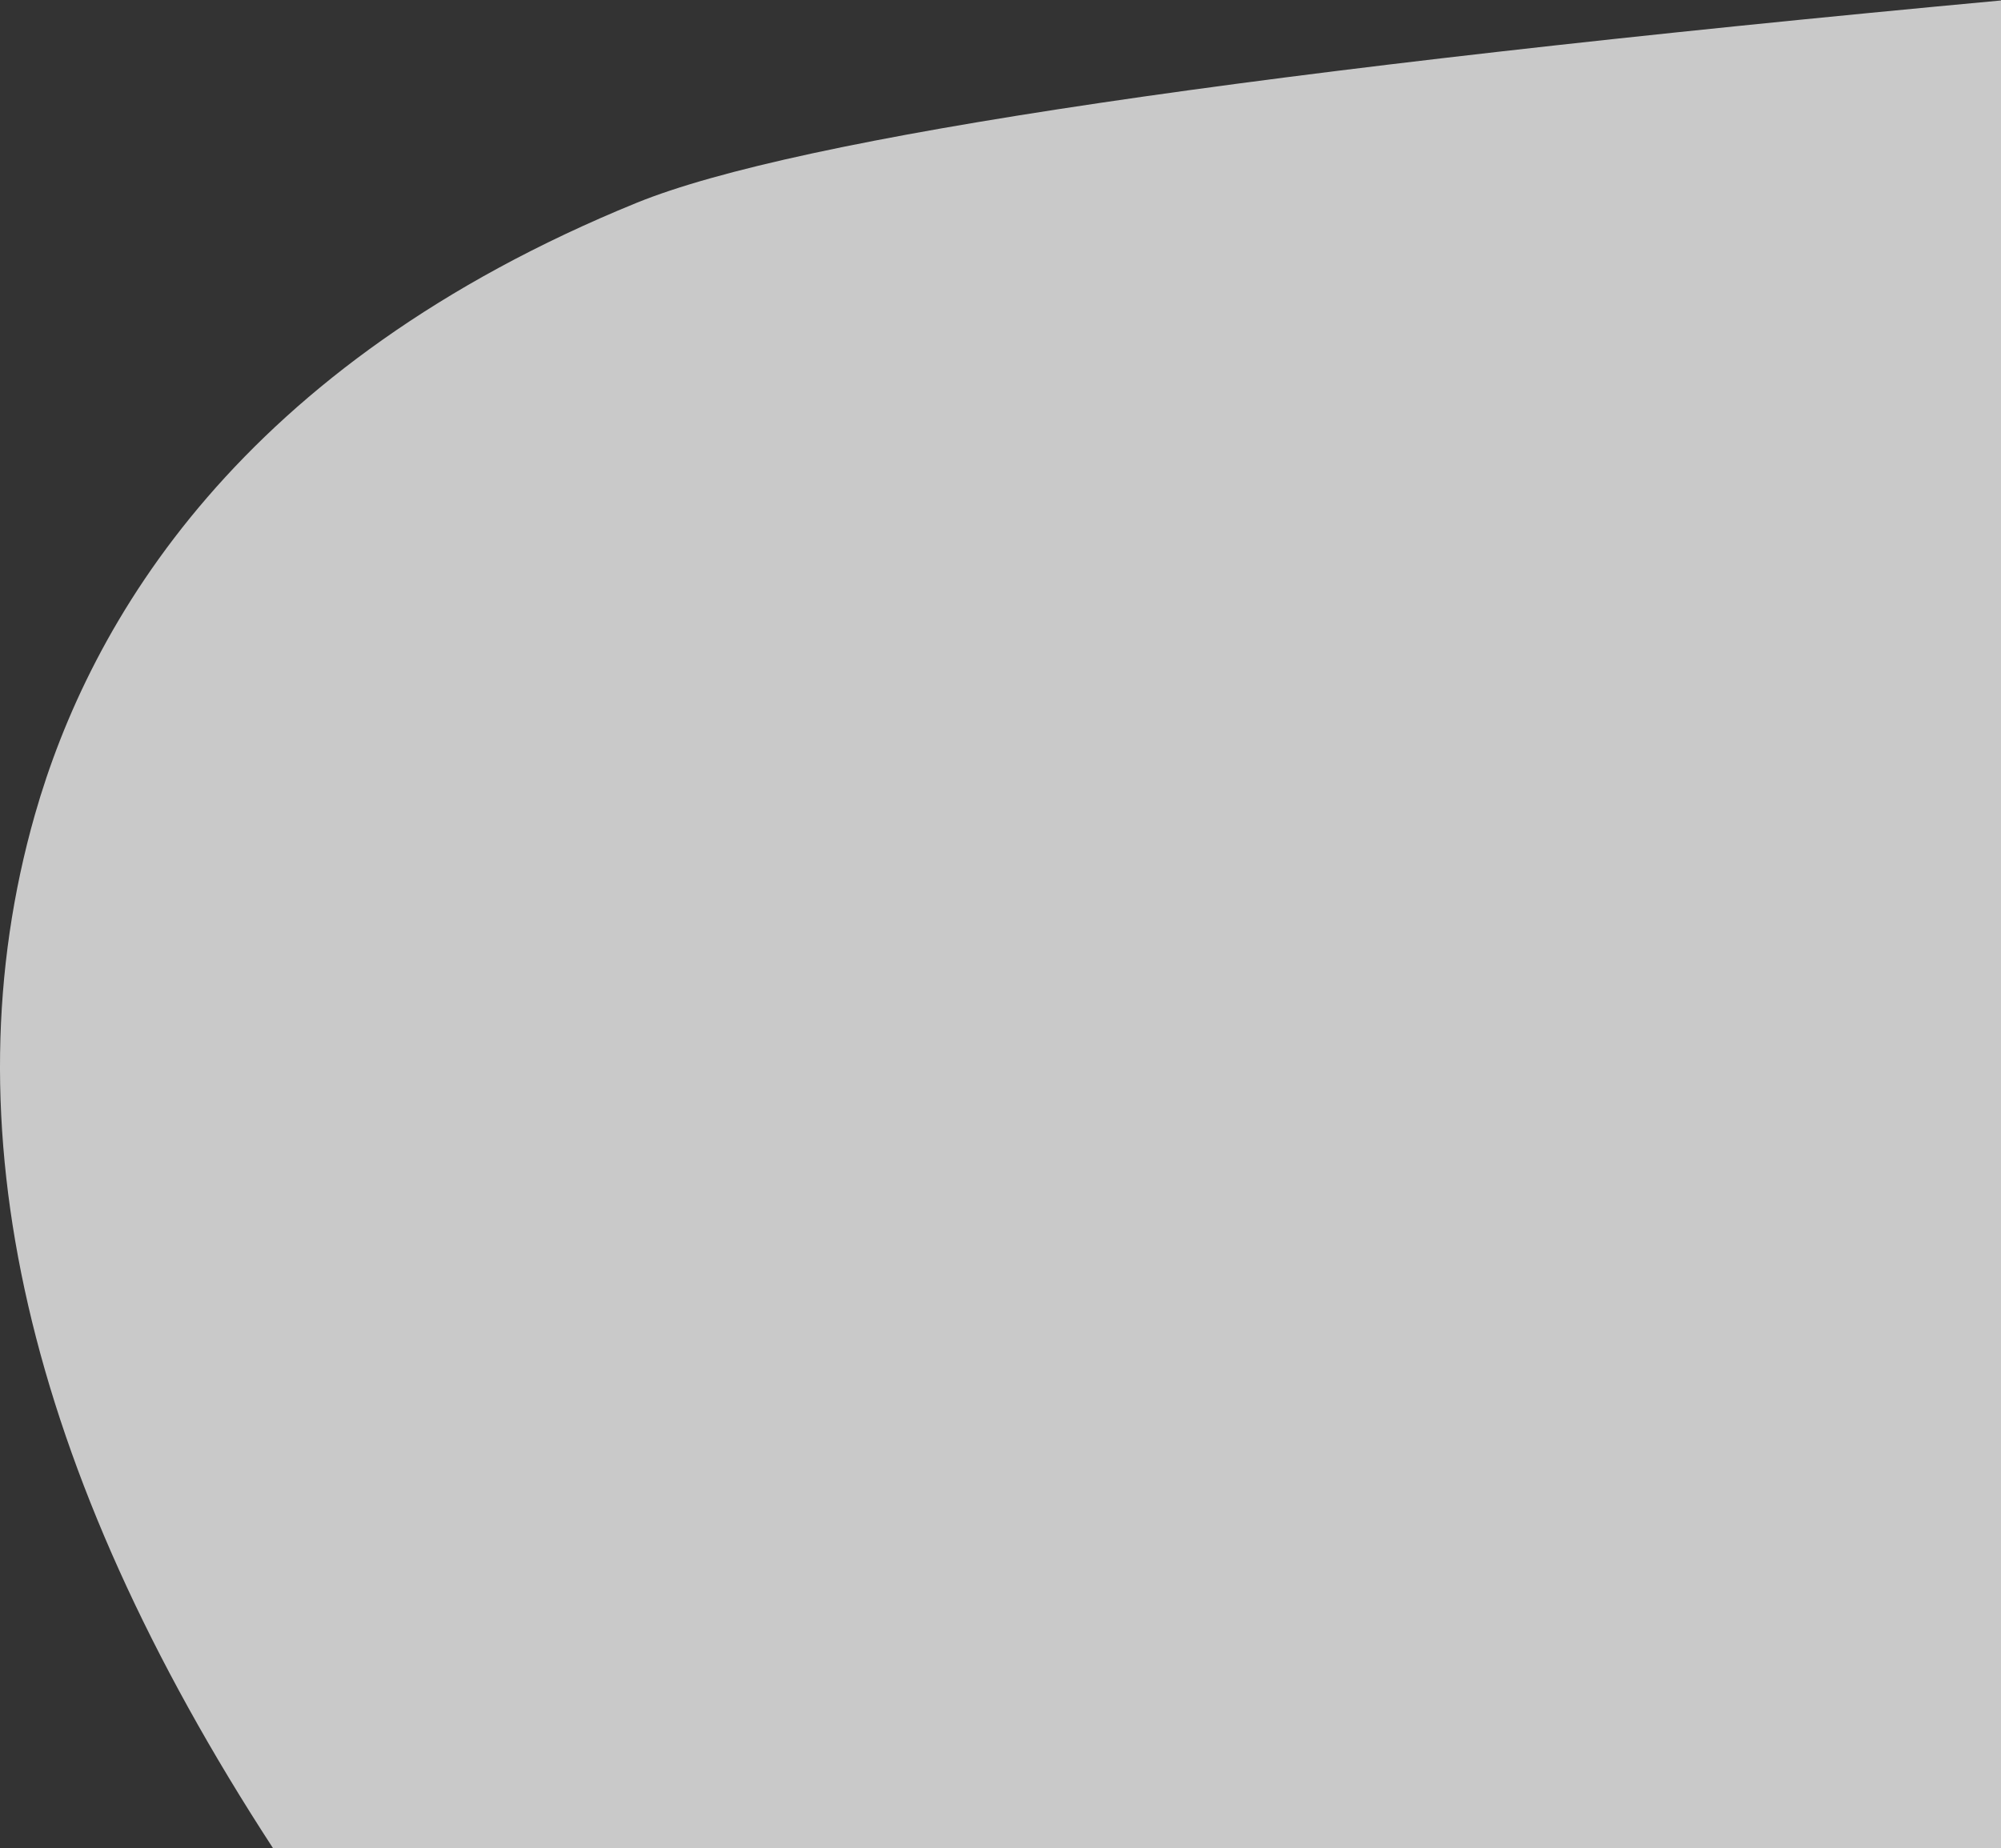 <svg width="668" height="617" viewBox="0 0 668 617" xmlns="http://www.w3.org/2000/svg"><rect x="0" y="0" width="668" height="617" fill="#333333" stroke="none"/><title>Rectangle 3</title><path d="M669.667 617H91.128C8.652 490.38-17.84 375.372 11.652 271.977 29.995 207.668 79.91 121.766 212.478 67.734 266.194 45.841 418.59 23.263 669.667 0v617z" fill="#FAFAFA" fill-rule="evenodd" opacity=".754"/></svg>